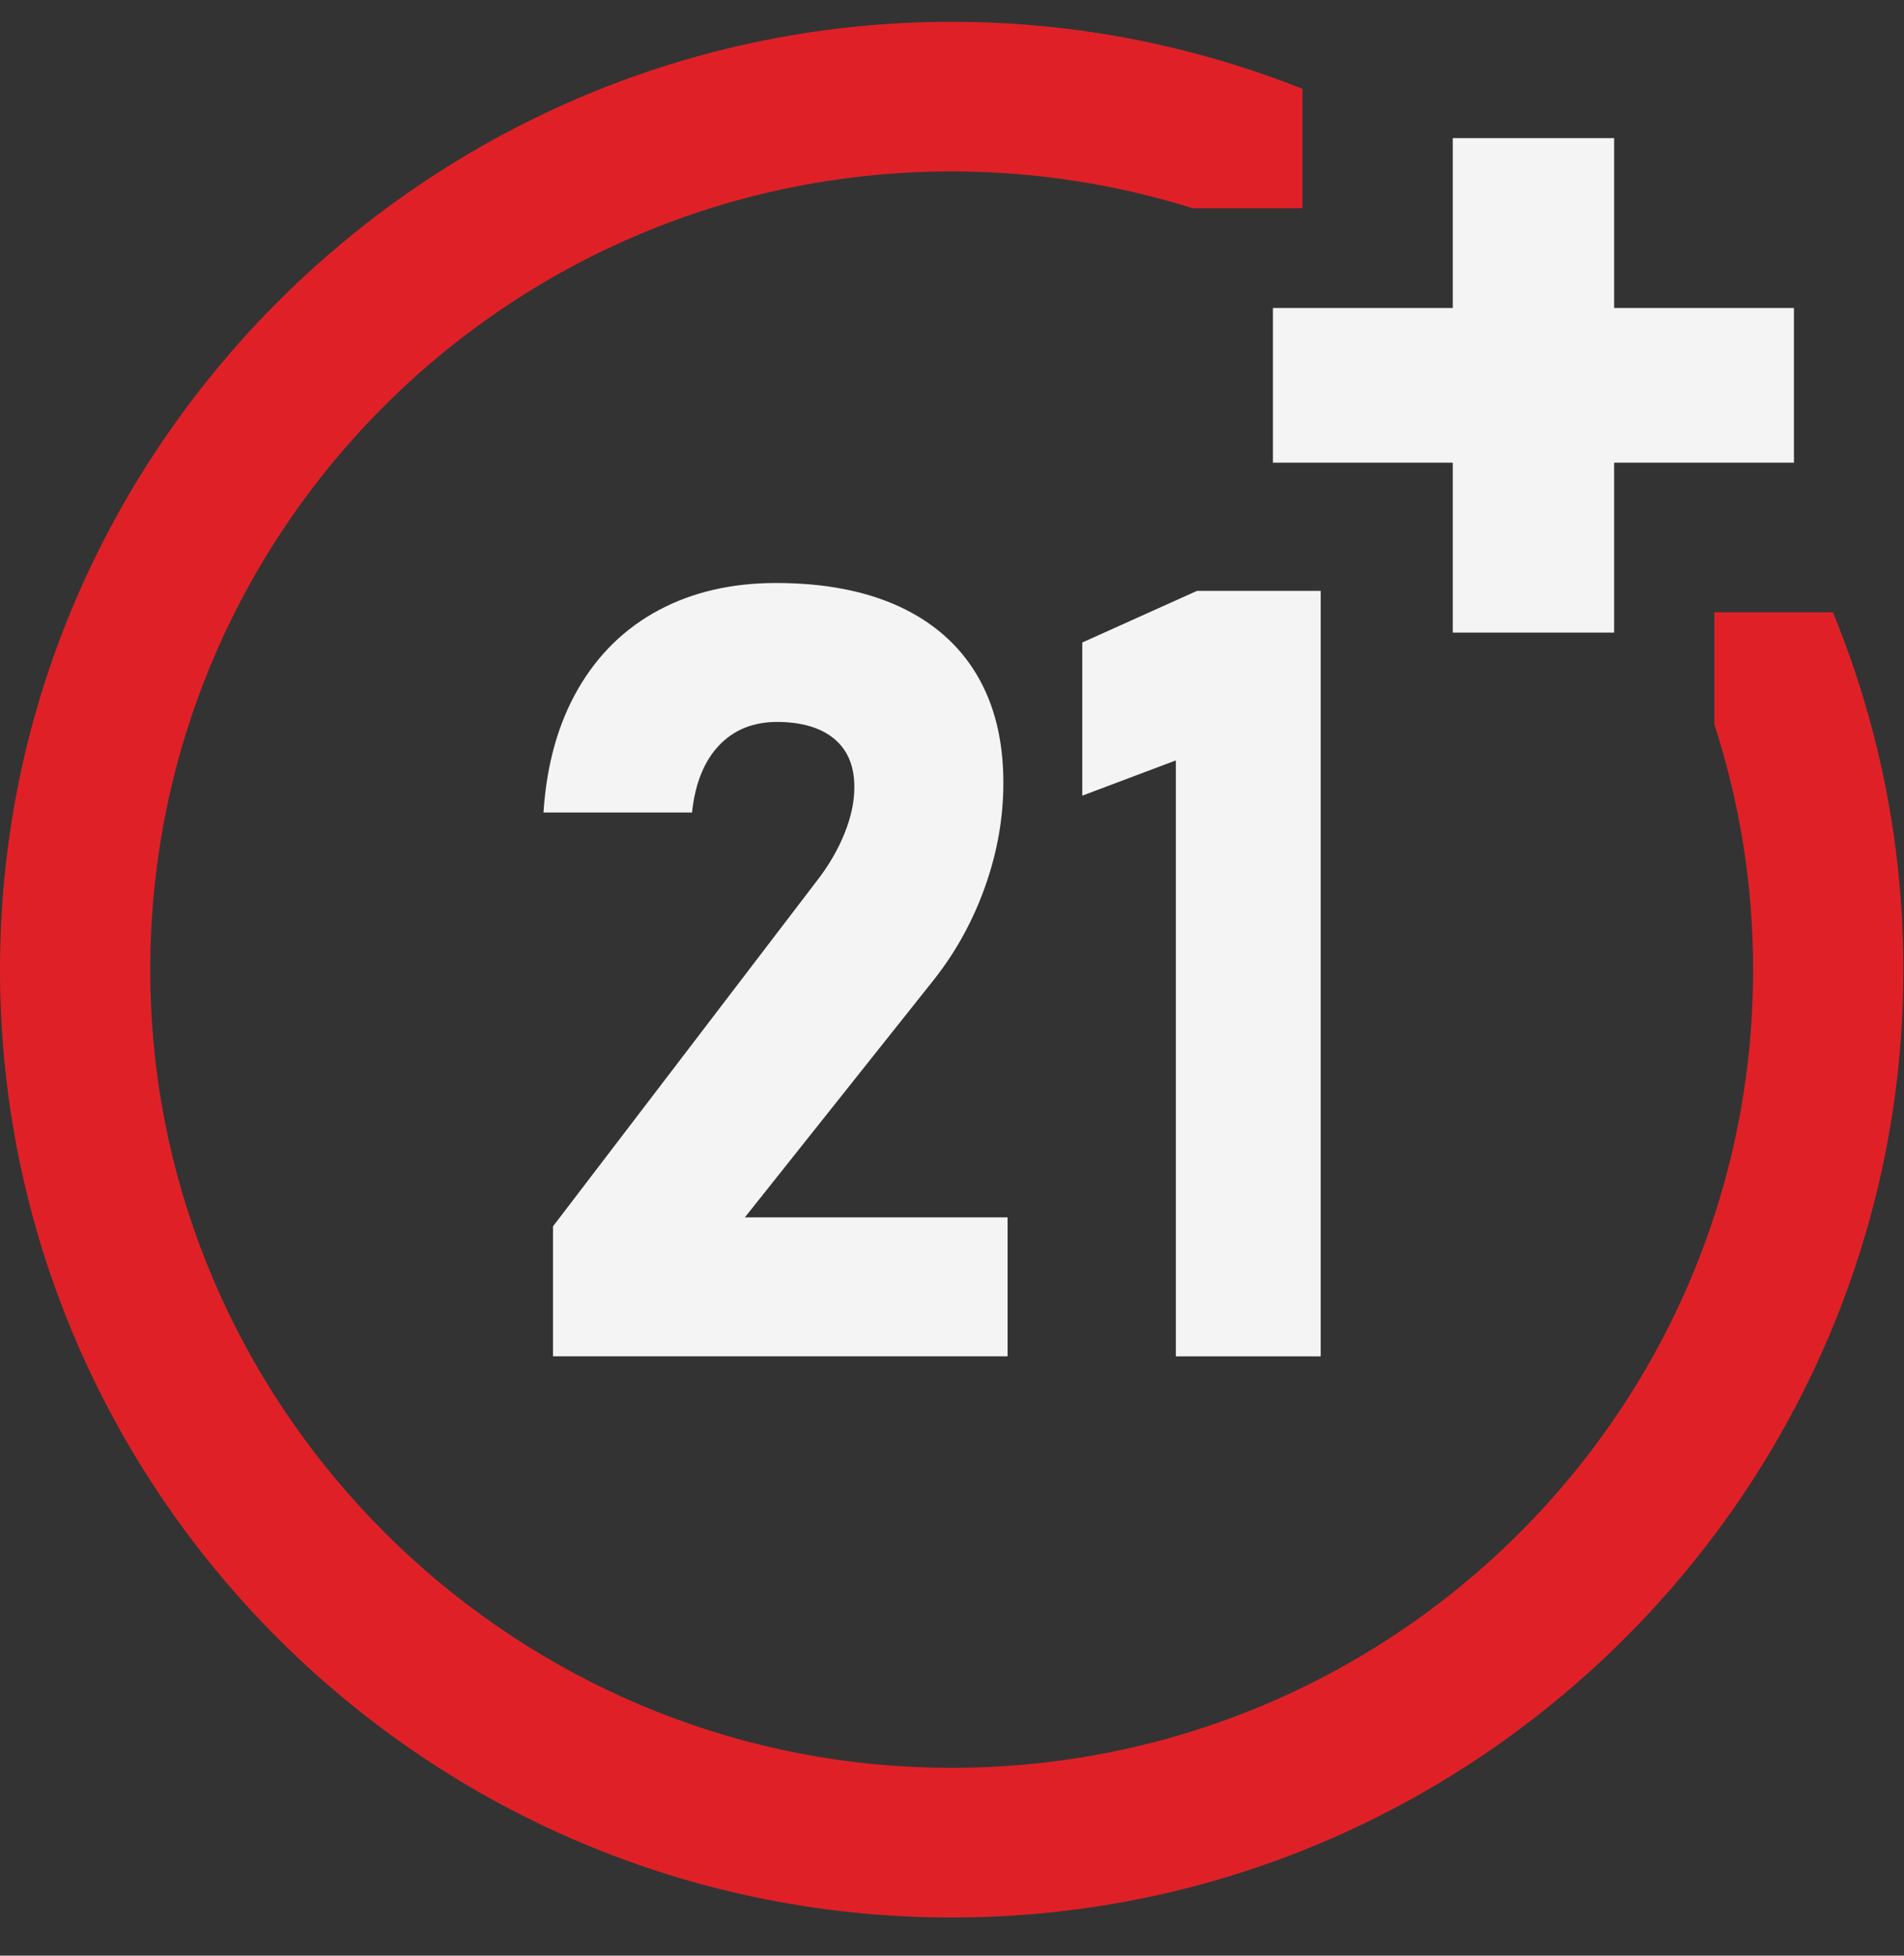 <svg width="37" height="38" viewBox="0 0 37 38" fill="none" xmlns="http://www.w3.org/2000/svg">
<rect x="0" y="0" width="37" height="38" fill="#333333" stroke="none"/>
<g clip-path="url(#clip0_3805_6112)">
<path d="M25.665 26.355V11.481H23.261L21.032 12.484V15.46L22.85 14.775V26.355H25.665Z" fill="#F4F4F4"/>
<path d="M16.412 16.192C16.285 16.509 16.105 16.818 15.872 17.118L10.747 23.828V26.354H19.58V23.654H14.475L18.153 19.03C18.577 18.492 18.908 17.89 19.144 17.225C19.38 16.56 19.498 15.89 19.498 15.215V15.205C19.498 14.387 19.325 13.688 18.98 13.108C18.634 12.528 18.13 12.087 17.47 11.783C16.809 11.48 16.013 11.328 15.082 11.328C14.219 11.328 13.459 11.504 12.802 11.855C12.144 12.206 11.622 12.716 11.235 13.384C10.848 14.053 10.624 14.85 10.562 15.777V15.788H13.449V15.777C13.51 15.218 13.685 14.787 13.973 14.484C14.26 14.18 14.637 14.028 15.103 14.028C15.568 14.028 15.951 14.138 16.212 14.356C16.472 14.574 16.602 14.884 16.602 15.287V15.307C16.602 15.58 16.539 15.875 16.412 16.192L16.412 16.192Z" fill="#F4F4F4"/>
<path d="M35.619 11.898H33.314V14.073C33.801 15.576 34.068 17.177 34.068 18.841C34.068 27.649 26.694 34.743 17.758 34.333C9.78 33.968 3.304 27.519 2.937 19.573C2.526 10.675 9.649 3.331 18.494 3.331C20.125 3.331 21.698 3.583 23.176 4.046H25.311V1.726C22.993 0.807 20.45 0.336 17.785 0.437C8.198 0.799 0.407 8.527 0.016 18.073C-0.426 28.847 8.482 37.705 19.306 37.241C28.919 36.829 36.672 29.011 36.978 19.434C37.064 16.762 36.569 14.214 35.619 11.898Z" fill="#DF2127"/>
<path d="M24.737 8.99H28.231V12.292H31.367V8.99H34.861V5.985H31.367V2.684H28.231V5.985H24.737V8.99Z" fill="#F4F4F4"/>
</g>
<defs>
<clipPath id="clip0_3805_6112">
<rect width="36.988" height="36.835" fill="white" transform="translate(0 0.424)"/>
</clipPath>
</defs>
</svg>

